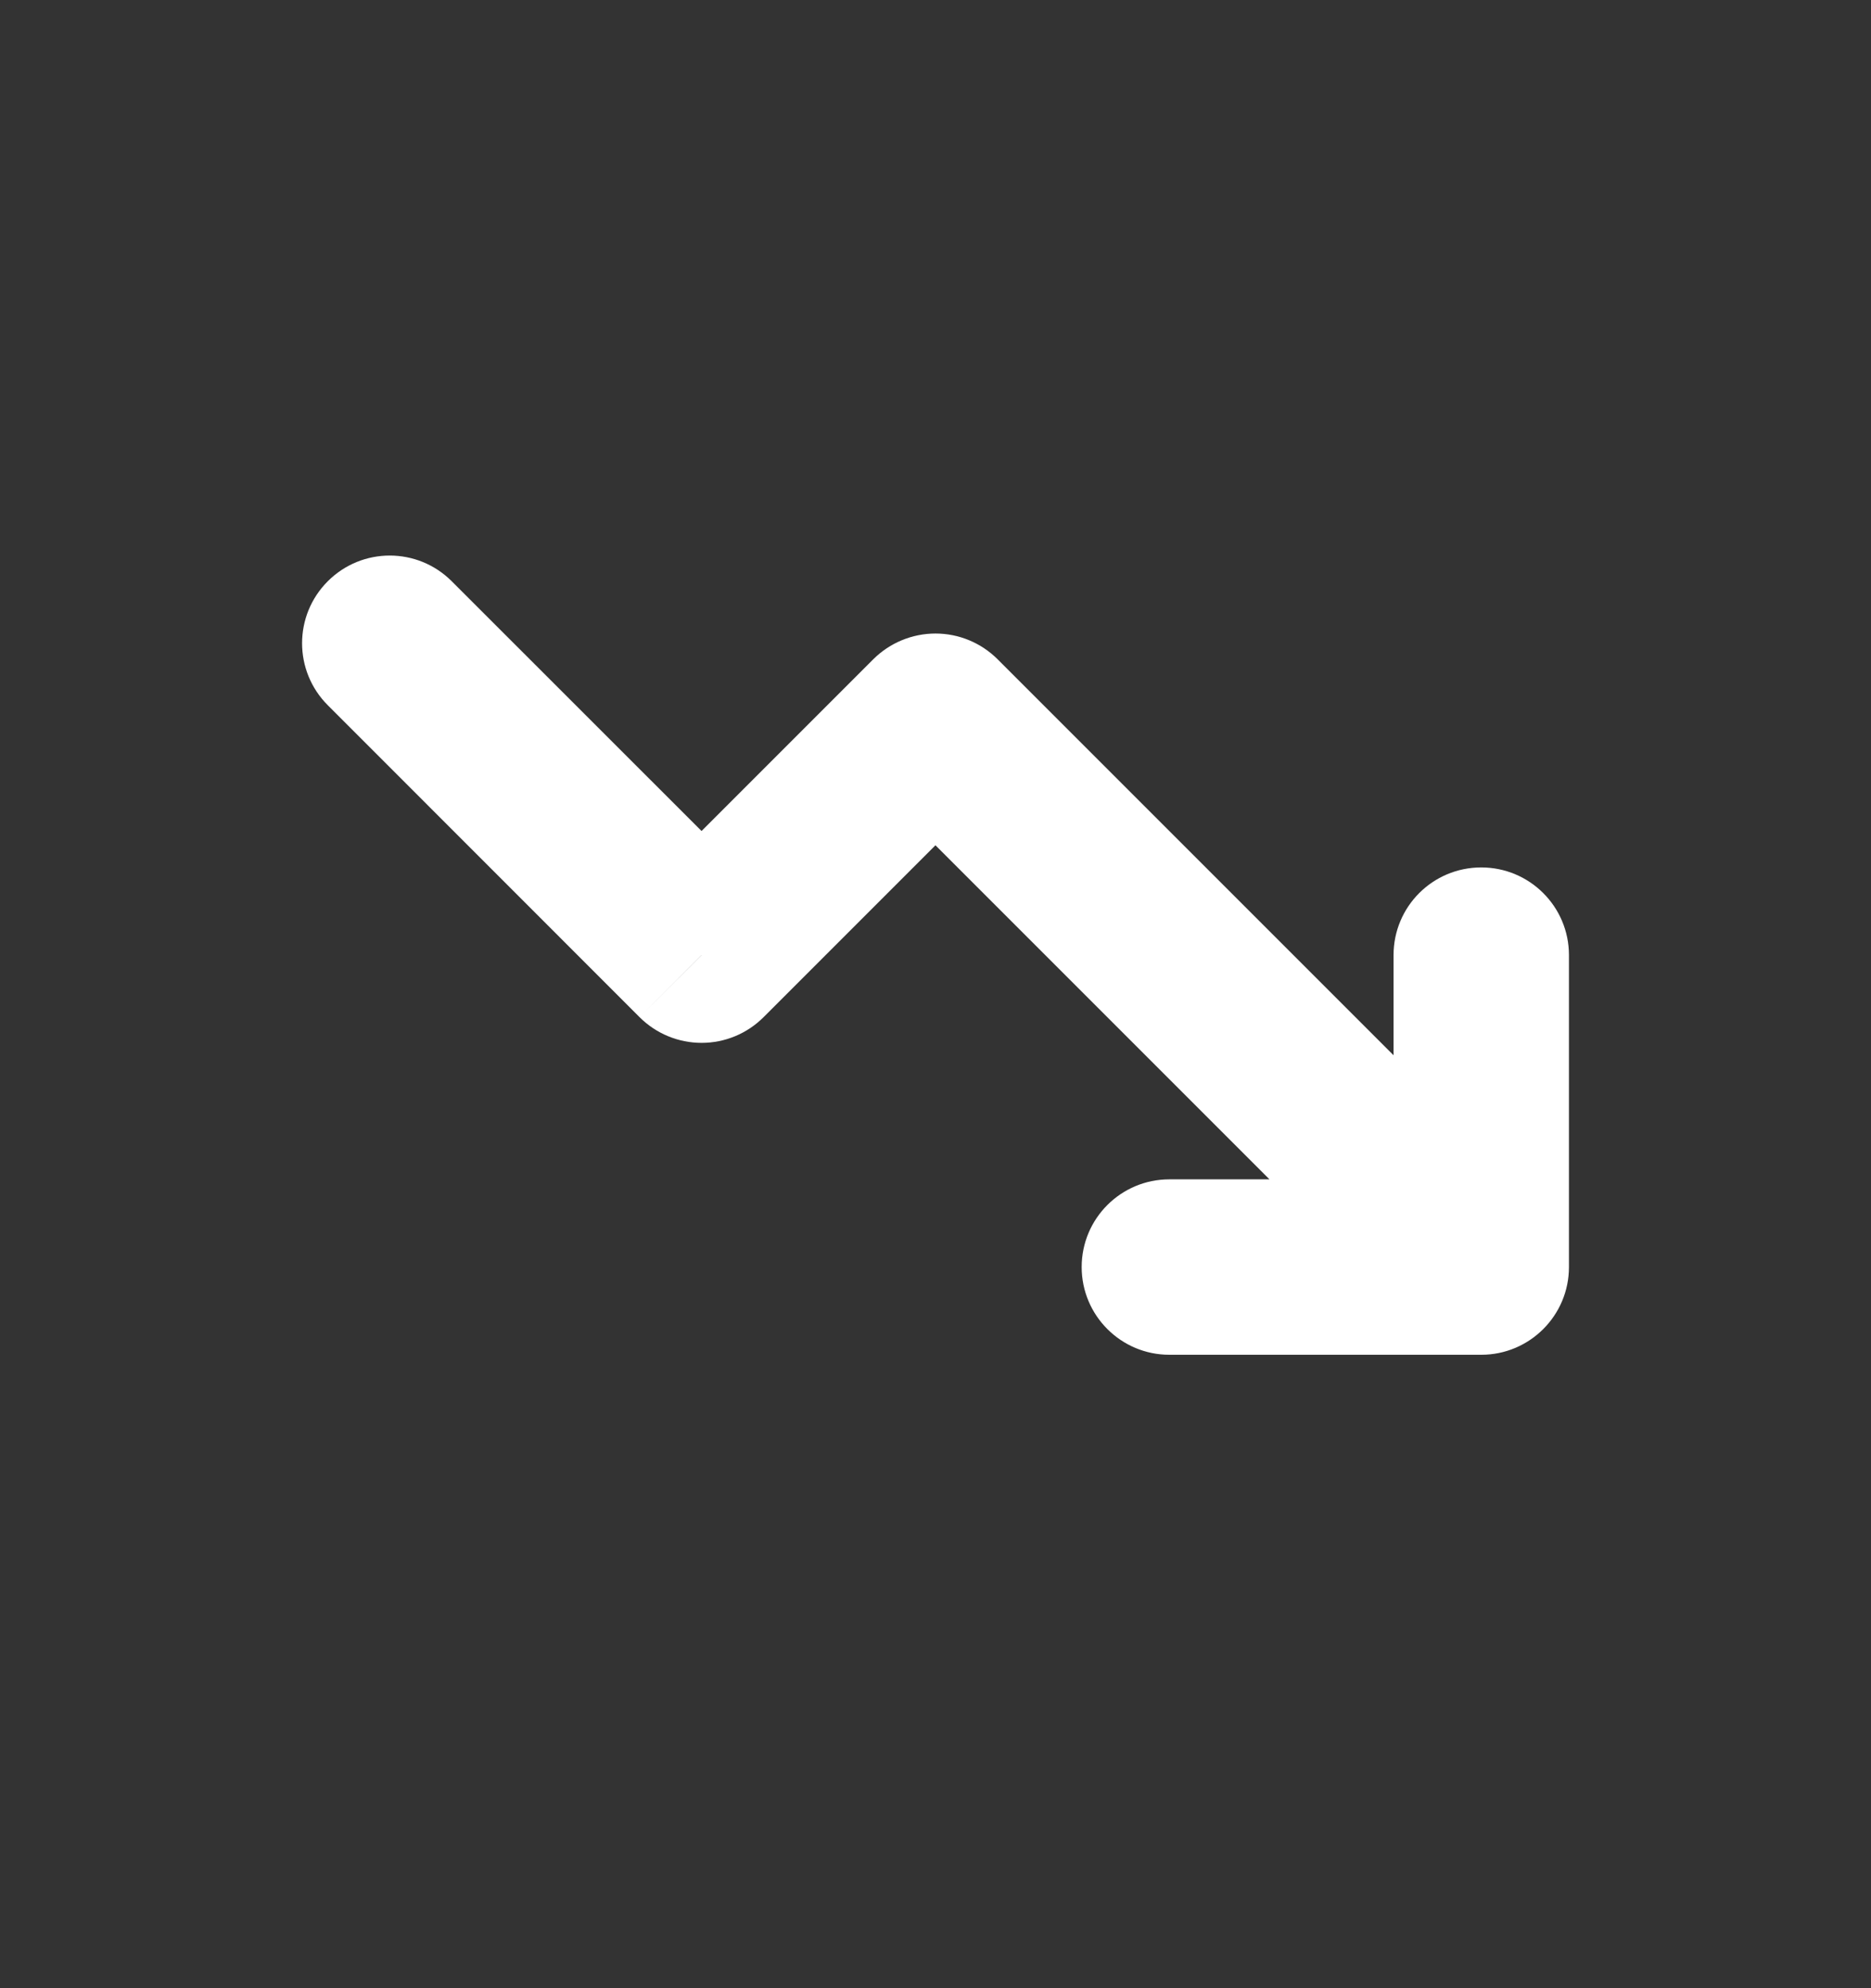 <svg width="16" height="17" viewBox="0 0 16 17" fill="none" xmlns="http://www.w3.org/2000/svg">
<rect x="0" y="0" width="16" height="17" fill="#333333" stroke="none"/>
<path d="M10 11.584C9.586 11.584 9.25 11.248 9.25 10.834C9.25 10.419 9.586 10.084 10 10.084V11.584ZM12.667 10.084C13.081 10.084 13.417 10.419 13.417 10.834C13.417 11.248 13.081 11.584 12.667 11.584V10.084ZM13.417 10.833C13.417 11.248 13.081 11.583 12.667 11.583C12.252 11.583 11.917 11.248 11.917 10.833H13.417ZM11.917 8.167C11.917 7.752 12.252 7.417 12.667 7.417C13.081 7.417 13.417 7.752 13.417 8.167H11.917ZM13.197 10.303C13.49 10.596 13.49 11.071 13.197 11.364C12.904 11.657 12.429 11.657 12.136 11.364L13.197 10.303ZM8 6.167L7.469 5.636C7.61 5.496 7.801 5.417 8 5.417C8.199 5.417 8.389 5.496 8.53 5.636L8 6.167ZM6 8.167L6.53 8.697C6.389 8.838 6.199 8.917 6 8.917C5.801 8.917 5.61 8.838 5.469 8.697L6 8.167ZM2.803 6.03C2.51 5.737 2.51 5.263 2.803 4.97C3.096 4.677 3.57 4.677 3.863 4.97L2.803 6.03ZM10 10.084H12.667V11.584H10V10.084ZM11.917 10.833V8.167H13.417V10.833H11.917ZM12.136 11.364L7.469 6.697L8.53 5.636L13.197 10.303L12.136 11.364ZM8.53 6.697L6.53 8.697L5.469 7.636L7.469 5.636L8.53 6.697ZM5.469 8.697L2.803 6.03L3.863 4.97L6.53 7.636L5.469 8.697Z" fill="white"/>
</svg>
